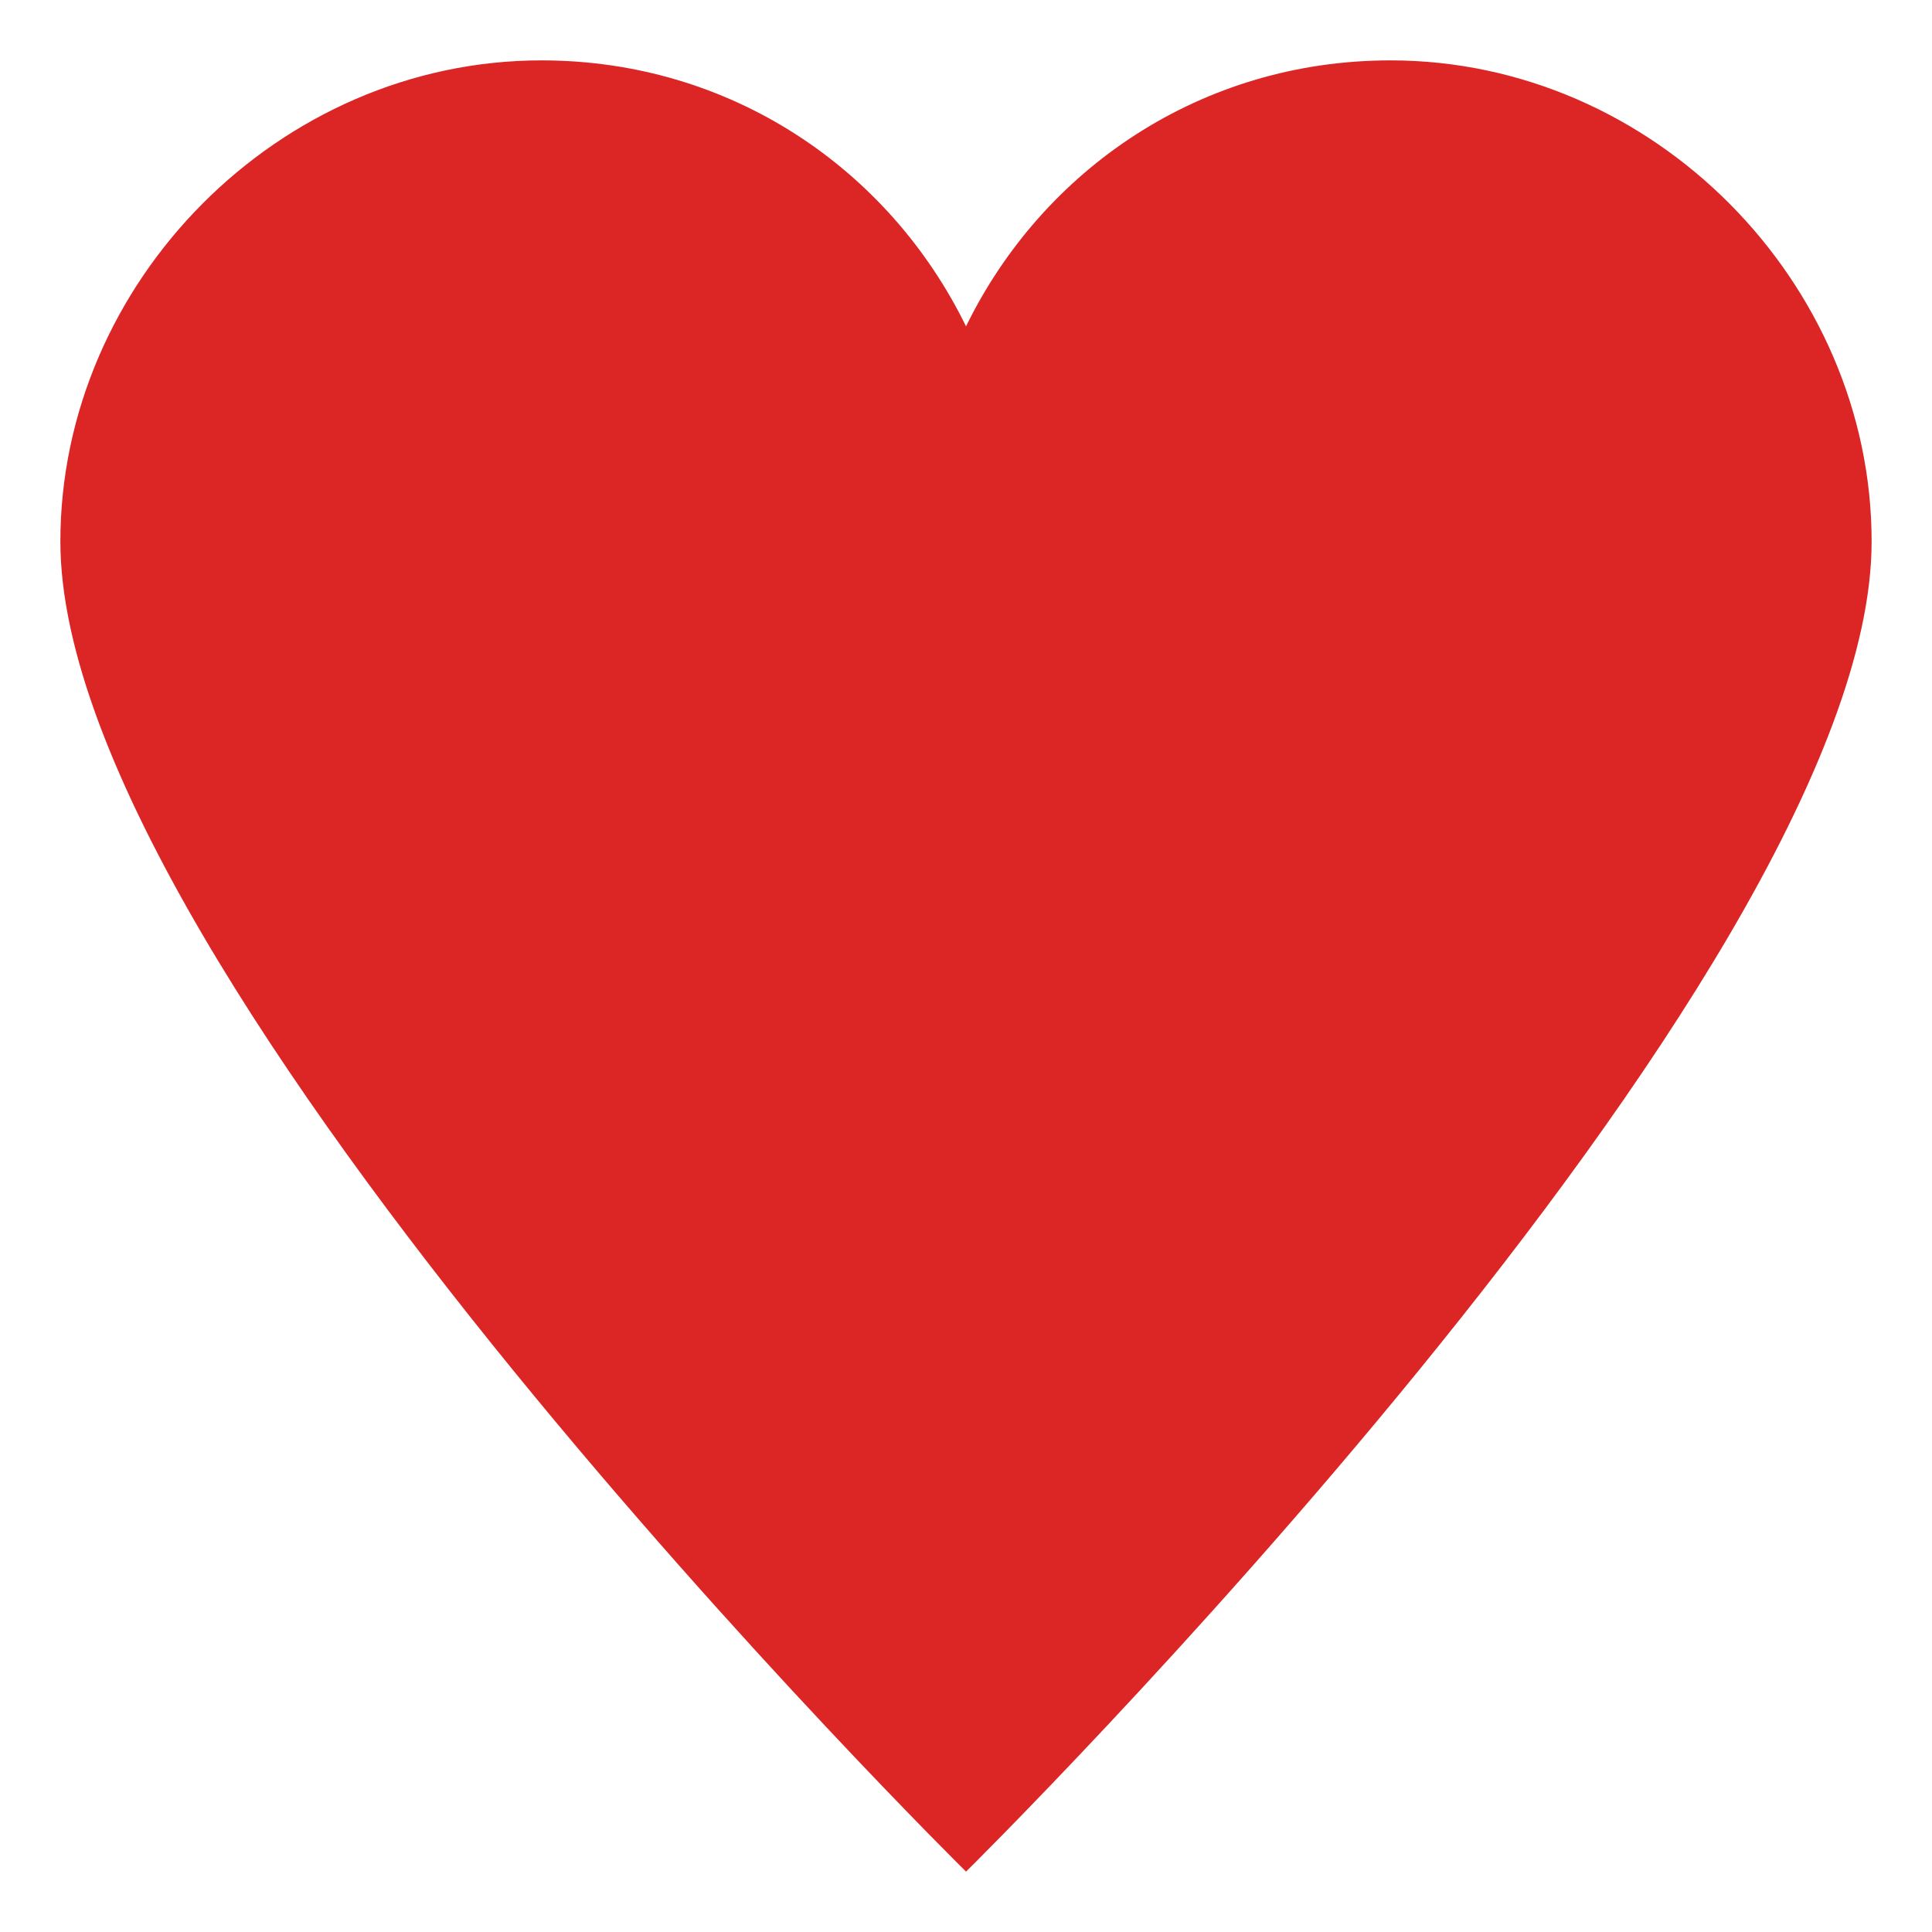 <!DOCTYPE svg PUBLIC "-//W3C//DTD SVG 1.1//EN" "http://www.w3.org/Graphics/SVG/1.1/DTD/svg11.dtd">
<!-- Uploaded to: SVG Repo, www.svgrepo.com, Transformed by: SVG Repo Mixer Tools -->
<svg width="800px" height="800px" viewBox="0 0 64 64" xmlns="http://www.w3.org/2000/svg" xmlns:xlink="http://www.w3.org/1999/xlink" aria-hidden="true" role="img" class="iconify iconify--emojione-monotone" preserveAspectRatio="xMidYMid meet" fill="#000000">
<g id="SVGRepo_bgCarrier" stroke-width="0"/>
<g id="SVGRepo_tracerCarrier" stroke-linecap="round" stroke-linejoin="round"/>
<g id="SVGRepo_iconCarrier">
<path d="M46.063 2c-6.268 0-11.515 3.598-14.062 8.81C29.452 5.598 24.206 2 17.938 2C9.227 2 2 9.361 2 17.938C2 32.406 32.001 62 32.001 62S62 32.406 62 17.938C62 9.361 54.775 2 46.063 2z" fill="#dc2626"/>
</g>
</svg>